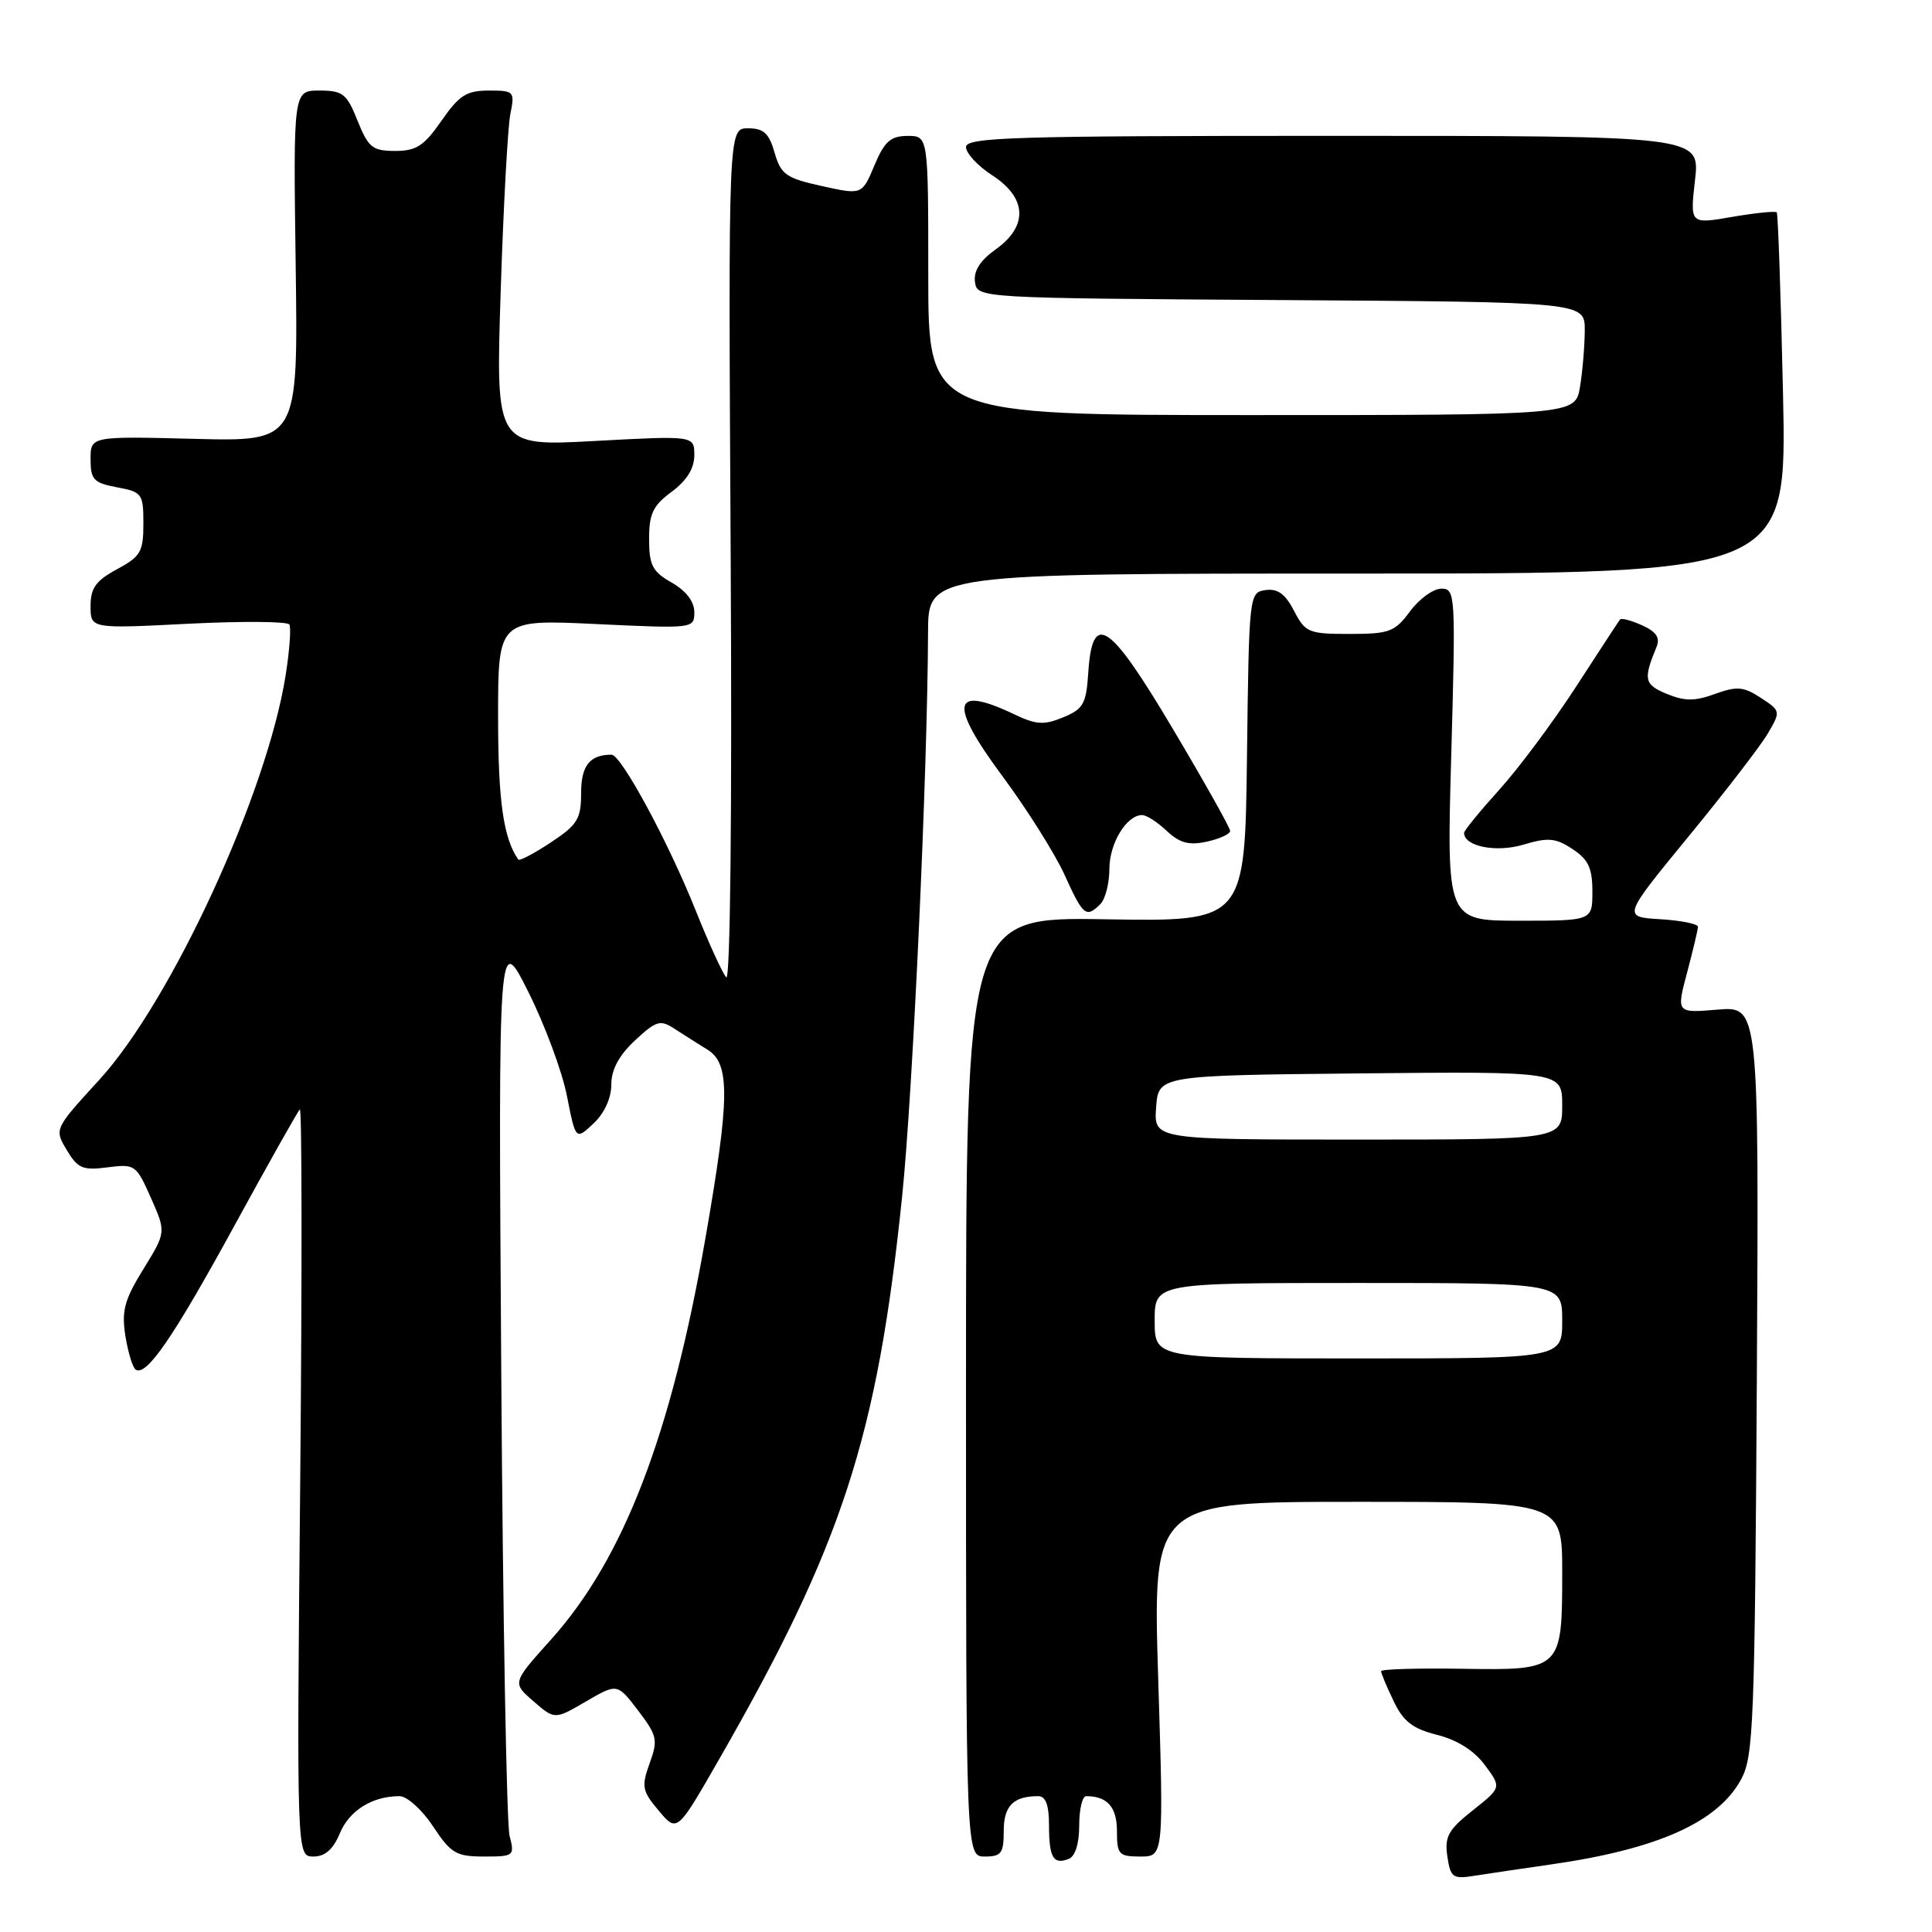 <?xml version="1.0" encoding="UTF-8" standalone="no"?>
<!DOCTYPE svg PUBLIC "-//W3C//DTD SVG 1.1//EN" "http://www.w3.org/Graphics/SVG/1.1/DTD/svg11.dtd" >
<svg xmlns="http://www.w3.org/2000/svg" xmlns:xlink="http://www.w3.org/1999/xlink" version="1.1" viewBox="0 0 256 256">
 <g >
 <path fill="currentColor"
d=" M 205.50 247.05 C 219.63 245.03 227.60 241.47 230.70 235.79 C 232.35 232.77 232.52 228.44 232.79 182.91 C 233.07 133.33 233.07 133.33 227.59 133.78 C 222.12 134.24 222.12 134.24 223.55 128.87 C 224.33 125.92 224.98 123.19 224.99 122.80 C 224.99 122.42 222.75 121.97 219.99 121.80 C 214.99 121.50 214.99 121.50 223.74 110.84 C 228.56 104.97 233.28 98.84 234.24 97.20 C 235.97 94.25 235.96 94.20 233.32 92.47 C 231.03 90.97 230.16 90.90 227.25 91.95 C 224.56 92.93 223.23 92.92 220.85 91.94 C 217.87 90.70 217.72 90.04 219.48 85.77 C 220.01 84.51 219.50 83.73 217.59 82.86 C 216.16 82.21 214.84 81.86 214.66 82.09 C 214.48 82.31 211.86 86.33 208.83 91.00 C 205.80 95.67 201.22 101.82 198.66 104.65 C 196.10 107.48 194.00 110.05 194.00 110.36 C 194.00 112.16 198.26 113.00 201.86 111.92 C 205.13 110.94 206.12 111.03 208.36 112.50 C 210.46 113.88 211.00 115.02 211.00 118.12 C 211.00 122.00 211.00 122.00 201.34 122.00 C 191.68 122.00 191.68 122.00 192.30 100.00 C 192.89 78.73 192.85 78.00 190.99 78.00 C 189.93 78.00 188.06 79.35 186.84 81.00 C 184.82 83.73 184.11 84.00 178.84 84.00 C 173.39 84.00 172.96 83.82 171.47 80.94 C 170.31 78.70 169.29 77.96 167.69 78.19 C 165.52 78.50 165.50 78.72 165.23 100.31 C 164.96 122.12 164.96 122.12 146.48 121.81 C 128.00 121.50 128.00 121.50 128.00 183.75 C 128.00 246.00 128.00 246.00 130.50 246.00 C 132.68 246.00 133.00 245.56 133.00 242.61 C 133.00 239.28 134.27 238.00 137.58 238.00 C 138.56 238.00 139.00 239.19 139.00 241.83 C 139.00 246.14 139.56 247.11 141.60 246.32 C 142.47 245.99 143.00 244.31 143.00 241.89 C 143.00 239.75 143.41 238.00 143.92 238.00 C 146.72 238.00 148.00 239.45 148.00 242.61 C 148.00 245.73 148.24 246.00 151.10 246.00 C 154.20 246.00 154.20 246.00 153.47 222.50 C 152.74 199.00 152.74 199.00 179.87 199.00 C 207.00 199.00 207.00 199.00 207.00 208.31 C 207.00 221.29 206.96 221.33 193.66 221.12 C 187.80 221.03 183.00 221.17 183.00 221.44 C 183.00 221.71 183.74 223.49 184.65 225.38 C 185.94 228.10 187.17 229.06 190.43 229.88 C 193.09 230.55 195.35 231.98 196.76 233.89 C 198.96 236.86 198.96 236.86 195.15 239.88 C 191.90 242.46 191.40 243.36 191.78 245.98 C 192.20 248.79 192.50 249.01 195.37 248.55 C 197.09 248.28 201.65 247.60 205.50 247.05 Z  M 45.03 242.92 C 46.29 239.90 49.33 238.00 52.93 238.00 C 53.93 238.00 55.92 239.79 57.38 242.00 C 59.75 245.59 60.45 246.00 64.13 246.00 C 68.11 246.00 68.21 245.92 67.52 243.25 C 67.13 241.74 66.63 214.18 66.42 182.00 C 66.03 123.50 66.03 123.50 70.00 131.42 C 72.18 135.77 74.49 141.98 75.12 145.21 C 76.28 151.09 76.28 151.09 78.64 148.87 C 80.08 147.52 81.00 145.51 81.00 143.73 C 81.00 141.74 82.00 139.86 84.13 137.87 C 86.96 135.24 87.48 135.08 89.38 136.32 C 90.55 137.08 92.51 138.32 93.75 139.09 C 96.76 140.95 96.71 145.49 93.48 164.03 C 88.93 190.16 82.63 206.53 73.02 217.24 C 67.86 222.98 67.86 222.98 70.68 225.42 C 73.50 227.87 73.50 227.87 77.65 225.45 C 81.79 223.04 81.79 223.04 84.55 226.65 C 87.08 229.98 87.21 230.54 86.08 233.65 C 84.97 236.73 85.08 237.30 87.29 239.93 C 89.72 242.82 89.72 242.82 95.26 233.16 C 111.62 204.66 116.25 190.41 119.54 158.50 C 120.96 144.70 122.91 102.19 122.97 83.75 C 123.00 76.00 123.00 76.00 179.89 76.00 C 236.77 76.00 236.77 76.00 236.26 52.25 C 235.97 39.19 235.60 28.34 235.43 28.14 C 235.26 27.94 232.60 28.21 229.52 28.74 C 223.93 29.71 223.93 29.71 224.60 23.85 C 225.26 18.00 225.26 18.00 176.63 18.00 C 134.20 18.00 128.00 18.19 128.00 19.49 C 128.00 20.31 129.57 22.00 131.49 23.24 C 136.09 26.22 136.26 29.96 131.94 33.04 C 129.87 34.52 128.99 35.90 129.19 37.36 C 129.50 39.50 129.50 39.50 169.75 39.76 C 210.00 40.02 210.00 40.02 209.99 43.76 C 209.98 45.82 209.70 49.19 209.36 51.25 C 208.74 55.00 208.74 55.00 165.87 55.00 C 123.00 55.00 123.00 55.00 123.00 36.50 C 123.00 18.00 123.00 18.00 120.25 18.01 C 118.00 18.02 117.20 18.74 115.86 21.93 C 114.22 25.83 114.22 25.83 108.89 24.65 C 104.14 23.60 103.47 23.12 102.64 20.23 C 101.90 17.65 101.18 17.00 99.11 17.00 C 96.50 17.00 96.50 17.00 96.82 73.75 C 97.01 107.69 96.77 130.10 96.23 129.50 C 95.73 128.95 93.91 124.96 92.18 120.64 C 88.57 111.59 82.31 100.00 81.03 100.00 C 78.15 100.00 77.00 101.45 77.00 105.09 C 77.00 108.51 76.53 109.29 72.98 111.63 C 70.77 113.10 68.83 114.11 68.68 113.90 C 66.70 111.07 66.00 106.11 66.00 94.99 C 66.00 82.07 66.00 82.07 79.00 82.69 C 91.92 83.30 92.00 83.29 92.00 81.11 C 92.00 79.71 90.91 78.29 89.01 77.20 C 86.45 75.75 86.01 74.90 86.01 71.44 C 86.00 68.08 86.52 66.99 89.00 65.16 C 91.00 63.68 92.00 62.07 92.00 60.33 C 92.00 57.72 92.00 57.72 78.84 58.43 C 65.68 59.15 65.68 59.15 66.34 38.71 C 66.70 27.47 67.28 16.86 67.62 15.13 C 68.23 12.10 68.14 12.00 64.76 12.00 C 61.82 12.00 60.84 12.63 58.50 16.00 C 56.19 19.33 55.16 20.00 52.36 20.00 C 49.36 20.00 48.81 19.56 47.38 16.00 C 45.95 12.41 45.43 12.00 42.32 12.00 C 38.86 12.00 38.86 12.00 39.18 35.25 C 39.50 58.50 39.50 58.50 25.75 58.15 C 12.00 57.80 12.00 57.80 12.00 60.85 C 12.00 63.55 12.41 63.99 15.50 64.57 C 18.83 65.19 19.00 65.42 19.00 69.38 C 19.00 73.11 18.64 73.74 15.50 75.43 C 12.70 76.94 12.00 77.91 12.00 80.31 C 12.00 83.31 12.00 83.31 24.94 82.65 C 32.06 82.29 38.09 82.34 38.34 82.75 C 38.59 83.16 38.37 86.18 37.85 89.47 C 35.37 105.17 22.69 132.68 13.13 143.11 C 7.19 149.60 7.19 149.60 8.84 152.38 C 10.30 154.82 10.96 155.11 14.25 154.68 C 17.88 154.21 18.05 154.33 20.00 158.73 C 22.01 163.27 22.01 163.27 19.00 168.16 C 16.47 172.26 16.09 173.70 16.62 177.05 C 16.98 179.25 17.59 181.25 17.99 181.49 C 19.42 182.38 22.96 177.22 31.01 162.50 C 35.52 154.25 39.44 147.28 39.73 147.00 C 40.01 146.72 40.03 168.89 39.78 196.25 C 39.31 246.00 39.31 246.00 41.53 246.00 C 43.08 246.00 44.15 245.05 45.03 242.92 Z  M 145.80 119.80 C 146.46 119.14 147.00 117.04 147.00 115.13 C 147.00 111.74 149.28 108.00 151.34 108.00 C 151.91 108.00 153.38 108.94 154.60 110.10 C 156.32 111.71 157.54 112.04 159.92 111.52 C 161.61 111.15 163.00 110.51 163.00 110.10 C 163.00 109.69 159.59 103.62 155.43 96.62 C 146.96 82.35 144.74 80.88 144.20 89.16 C 143.93 93.26 143.55 93.95 140.88 95.05 C 138.34 96.10 137.31 96.04 134.39 94.65 C 126.11 90.70 125.65 93.17 132.86 102.89 C 136.12 107.29 139.81 113.16 141.07 115.94 C 143.51 121.34 143.92 121.68 145.80 119.80 Z  M 153.00 175.00 C 153.00 170.00 153.00 170.00 180.00 170.00 C 207.00 170.00 207.00 170.00 207.00 175.00 C 207.00 180.00 207.00 180.00 180.00 180.00 C 153.00 180.00 153.00 180.00 153.00 175.00 Z  M 153.19 146.75 C 153.50 142.50 153.50 142.50 180.25 142.23 C 207.00 141.97 207.00 141.97 207.00 146.48 C 207.00 151.00 207.00 151.00 179.94 151.00 C 152.89 151.00 152.89 151.00 153.19 146.75 Z "/>
</g>
</svg>